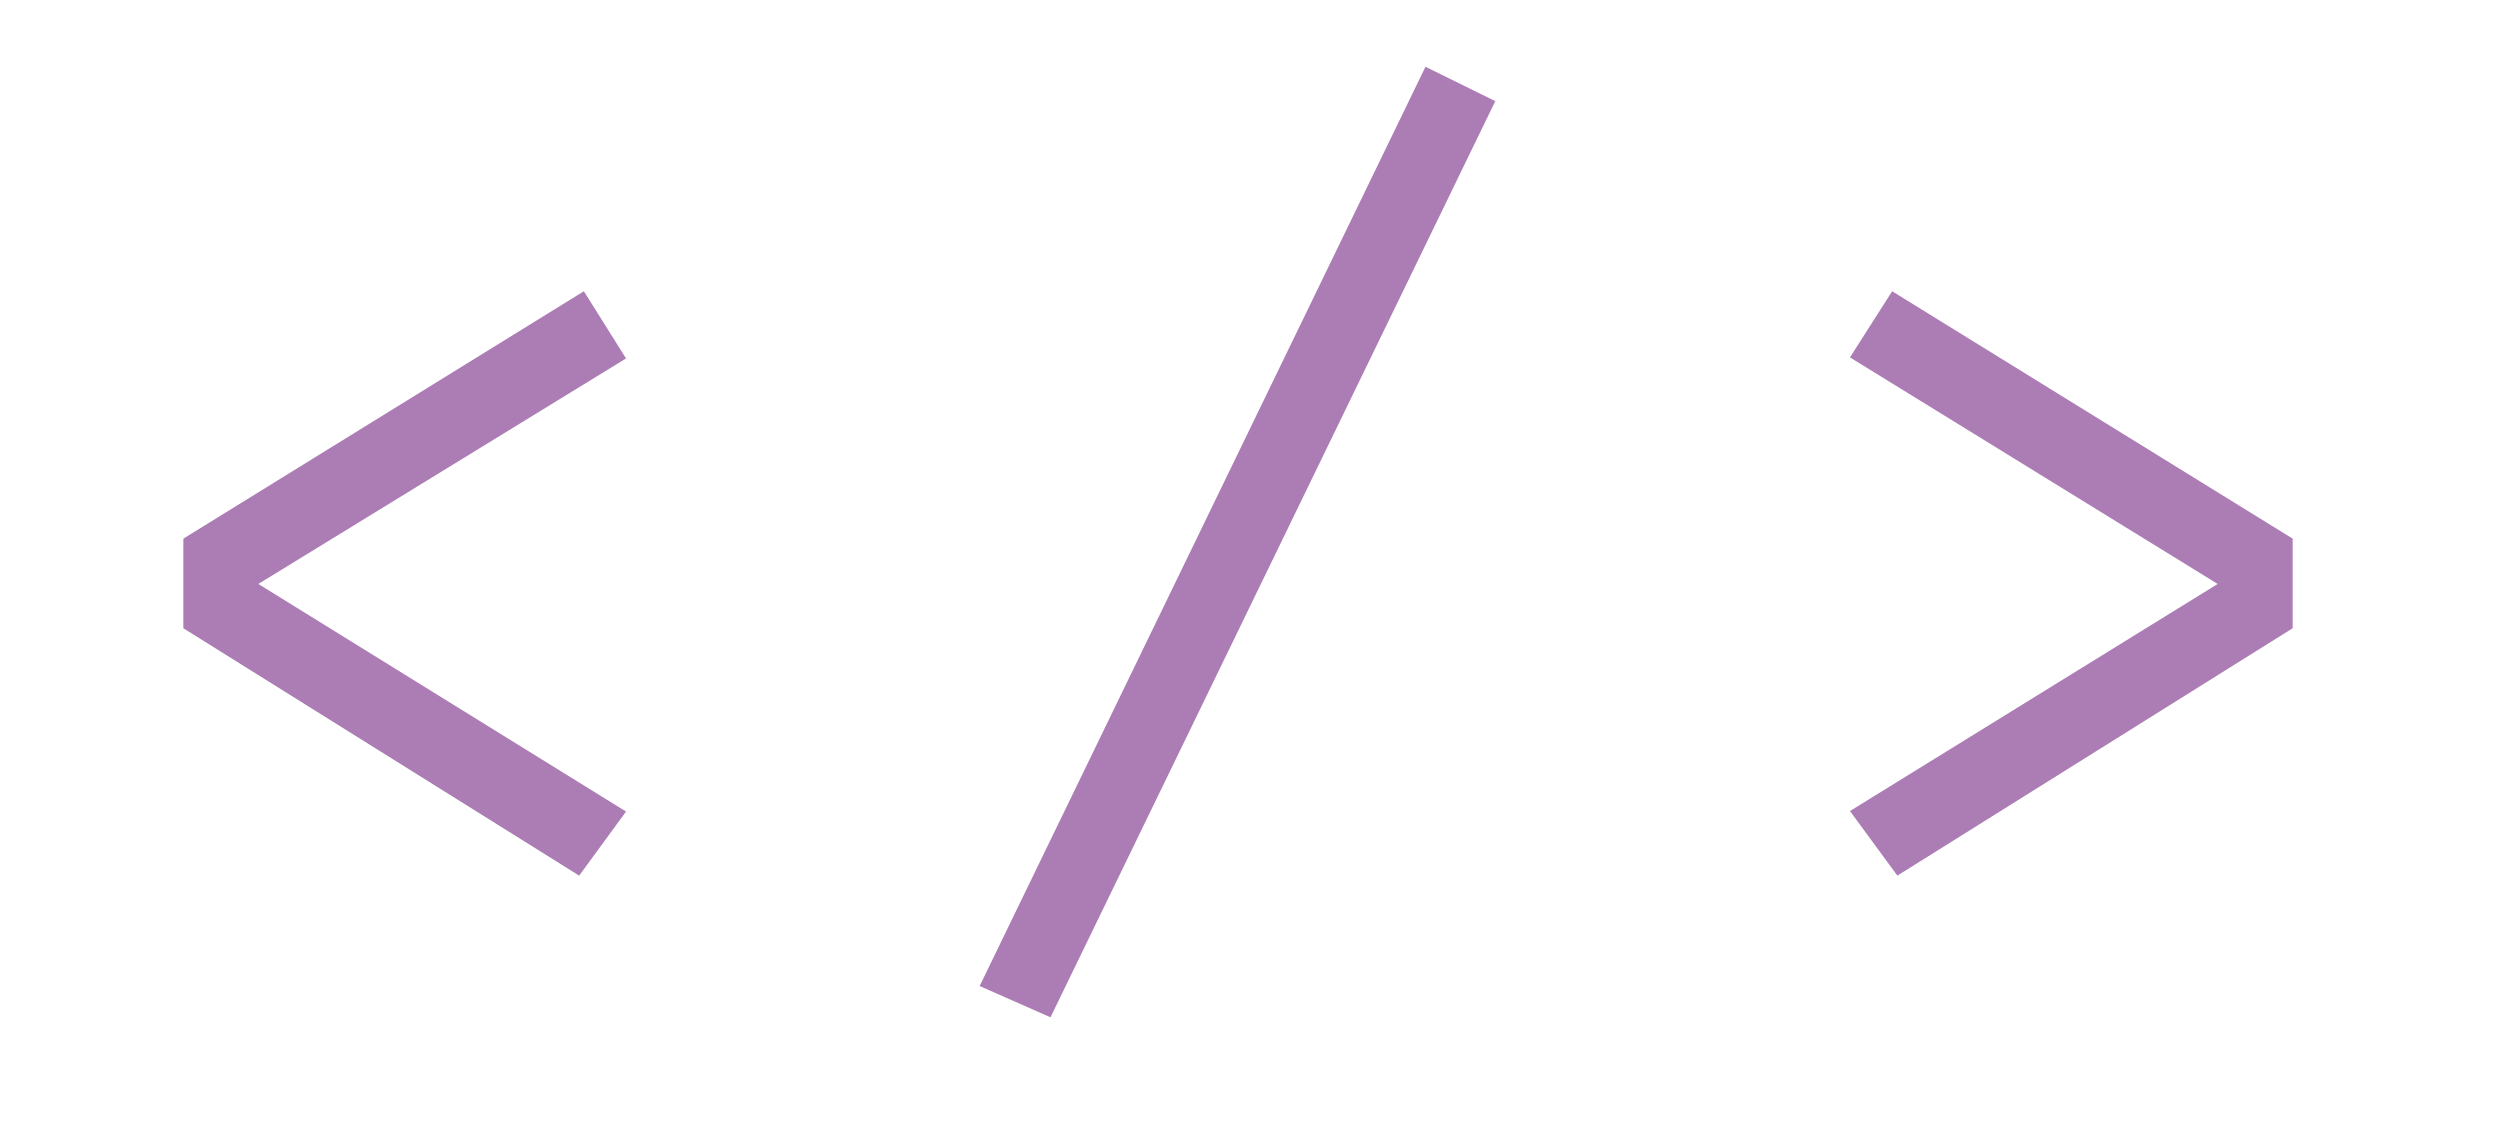 <?xml version="1.0" encoding="utf-8"?>
<!-- Generator: Adobe Illustrator 26.0.1, SVG Export Plug-In . SVG Version: 6.00 Build 0)  -->
<svg version="1.1" id="Layer_1" xmlns="http://www.w3.org/2000/svg" xmlns:xlink="http://www.w3.org/1999/xlink" x="0px" y="0px"
	 viewBox="0 0 720 330" style="enable-background:new 0 0 720 330;" xml:space="preserve">
<style type="text/css">
	.st0{fill:#AC7CB5;}
</style>
<g>
	<g>
		<path class="st0" d="M168.15,83.88l12.15,19.35L74.4,168.18l105.9,65.55l-13.5,18.45l-114-71.25v-25.8L168.15,83.88z"/>
		<path class="st0" d="M302.54,292.98l-20.4-9l128.4-264.75l20.1,9.9L302.54,292.98z"/>
		<path class="st0" d="M544.94,83.88l115.35,71.25v25.8l-113.85,71.25l-13.65-18.6l105.9-65.4l-105.9-65.25L544.94,83.88z"/>
	</g>
</g>
</svg>
